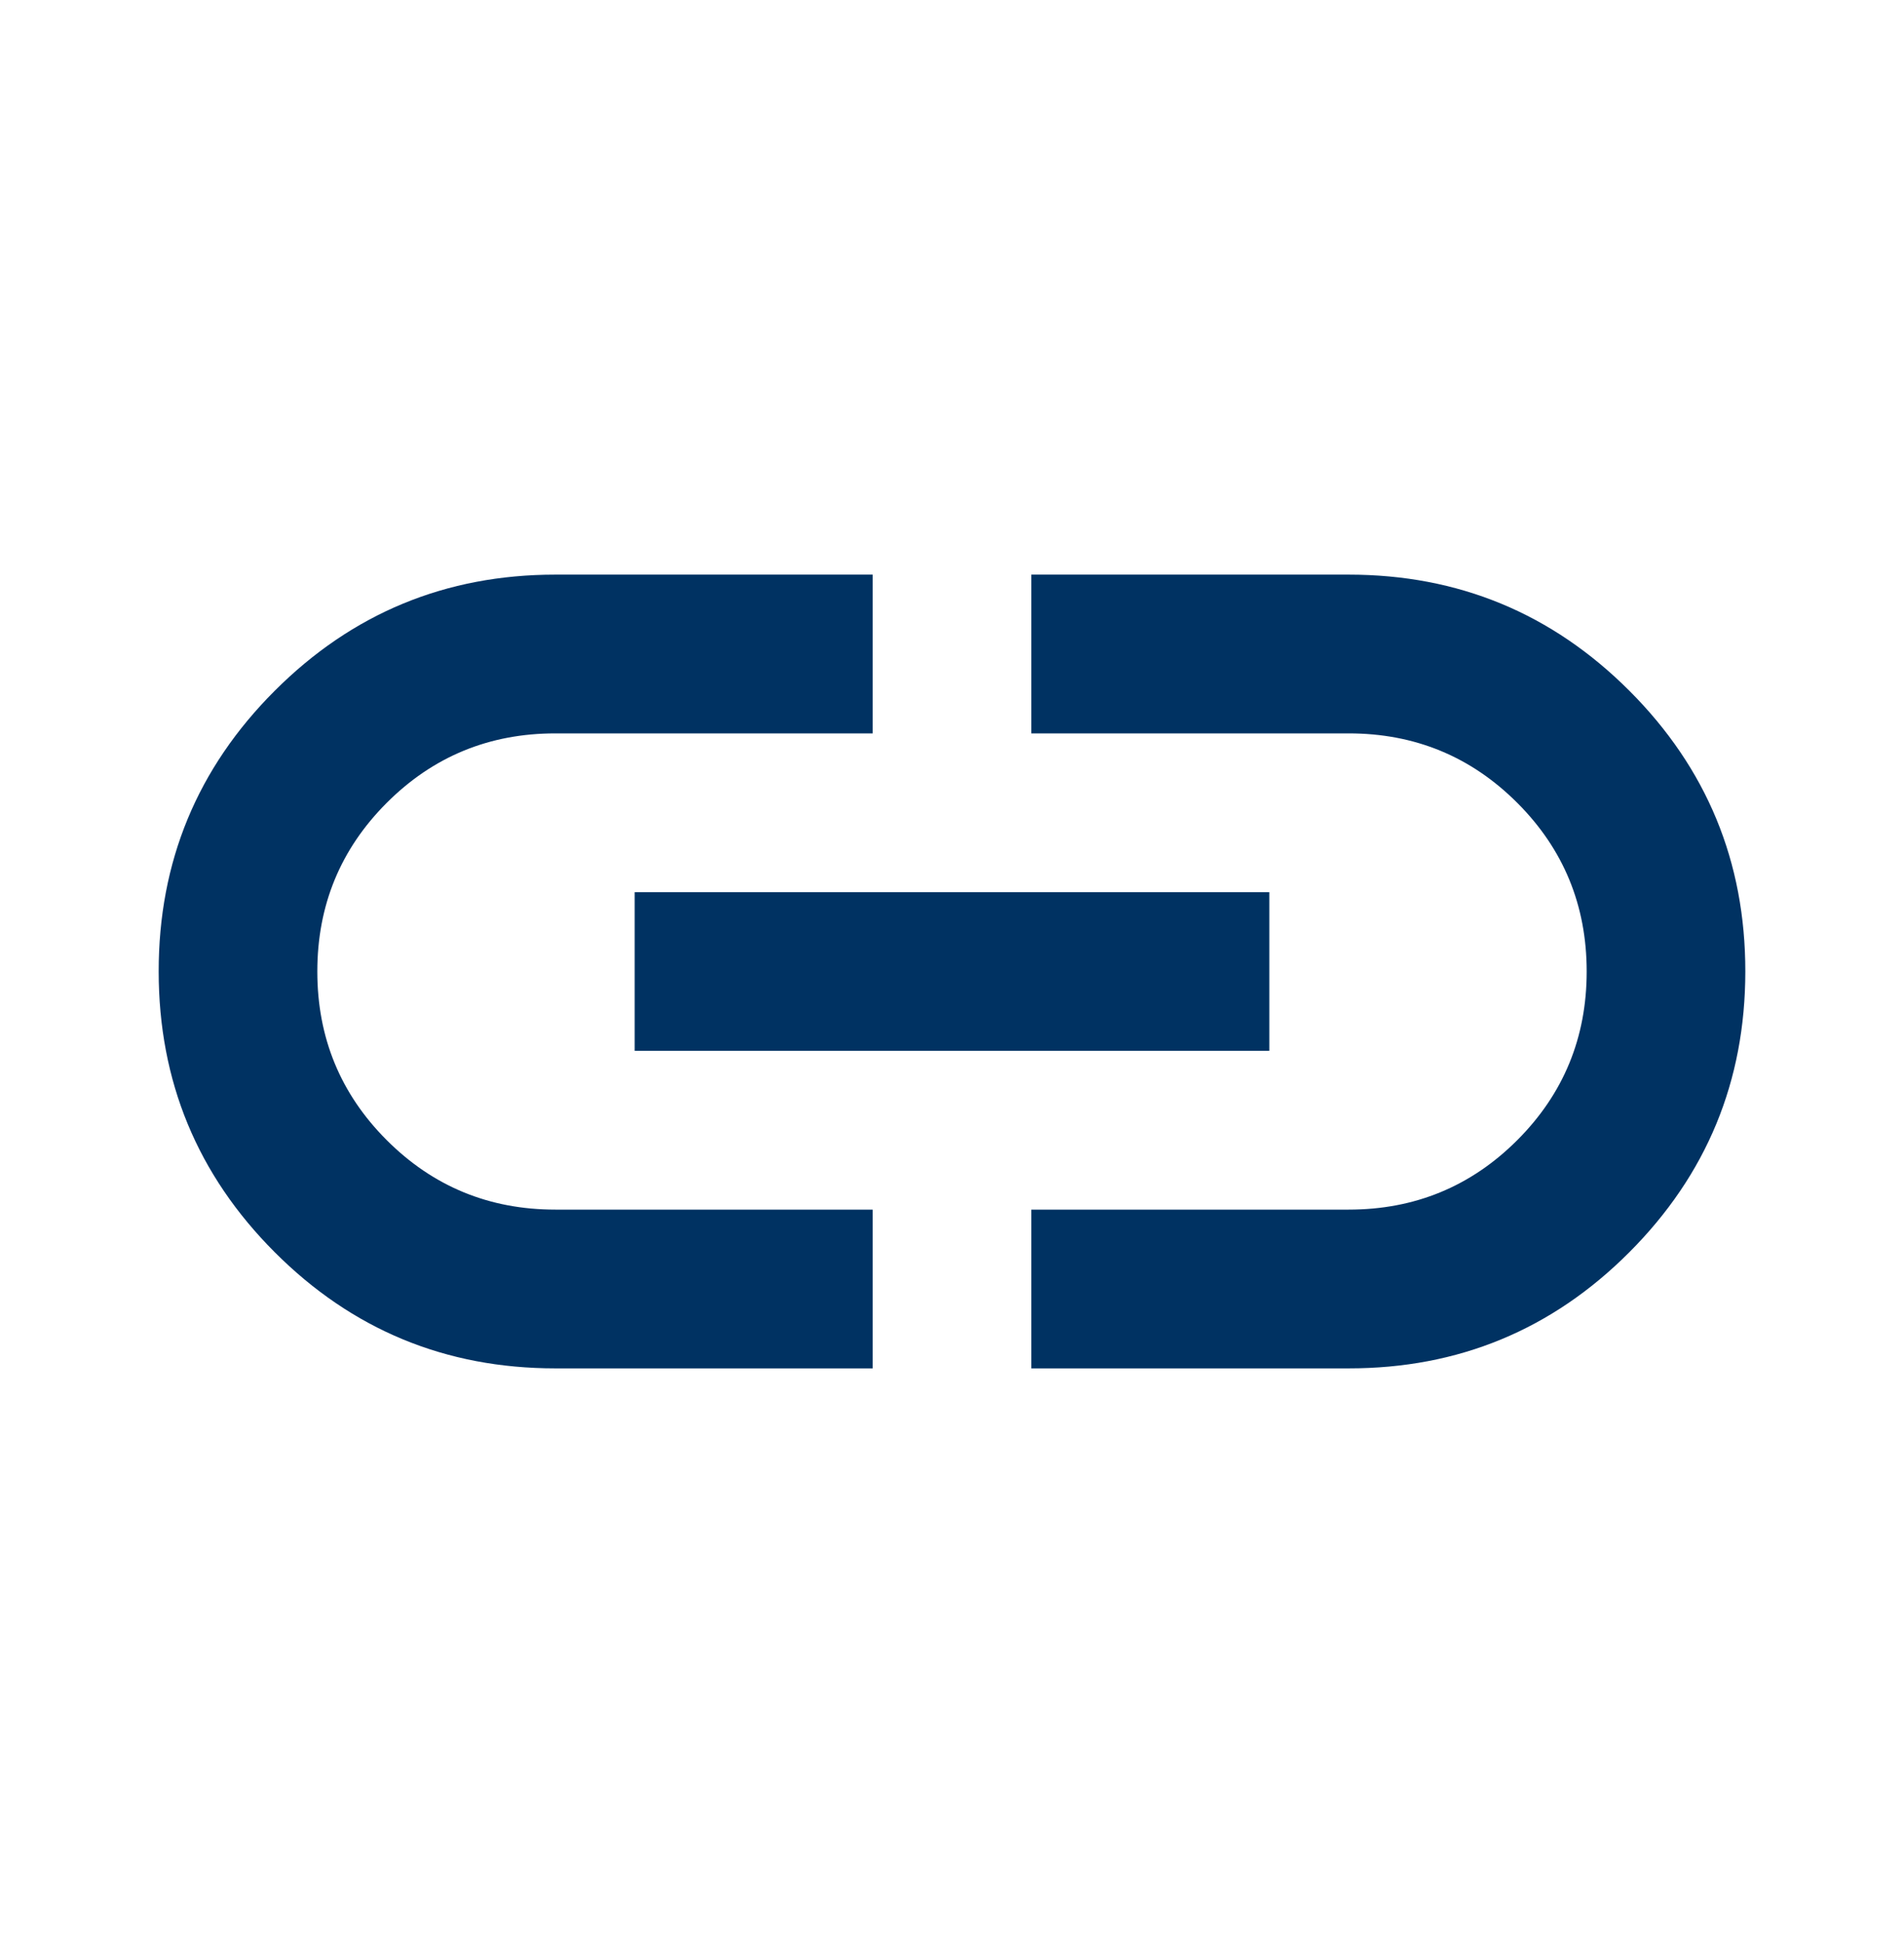 <svg width="50" height="51" viewBox="0 0 50 51" fill="none" xmlns="http://www.w3.org/2000/svg">
<path d="M22.917 35.917H14.583C11.701 35.917 9.245 34.901 7.215 32.869C5.184 30.837 4.168 28.381 4.167 25.5C4.165 22.619 5.181 20.163 7.215 18.131C9.248 16.099 11.704 15.083 14.583 15.083H22.917V19.25H14.583C12.847 19.25 11.371 19.858 10.156 21.073C8.941 22.288 8.333 23.764 8.333 25.5C8.333 27.236 8.941 28.712 10.156 29.927C11.371 31.142 12.847 31.75 14.583 31.75H22.917V35.917ZM16.667 27.583V23.417H33.333V27.583H16.667ZM27.083 35.917V31.75H35.417C37.153 31.75 38.628 31.142 39.844 29.927C41.059 28.712 41.667 27.236 41.667 25.5C41.667 23.764 41.059 22.288 39.844 21.073C38.628 19.858 37.153 19.25 35.417 19.25H27.083V15.083H35.417C38.299 15.083 40.755 16.099 42.788 18.131C44.819 20.163 45.835 22.619 45.833 25.5C45.832 28.381 44.816 30.837 42.785 32.871C40.755 34.904 38.299 35.919 35.417 35.917H27.083Z" fill="#003262"/>
</svg>
